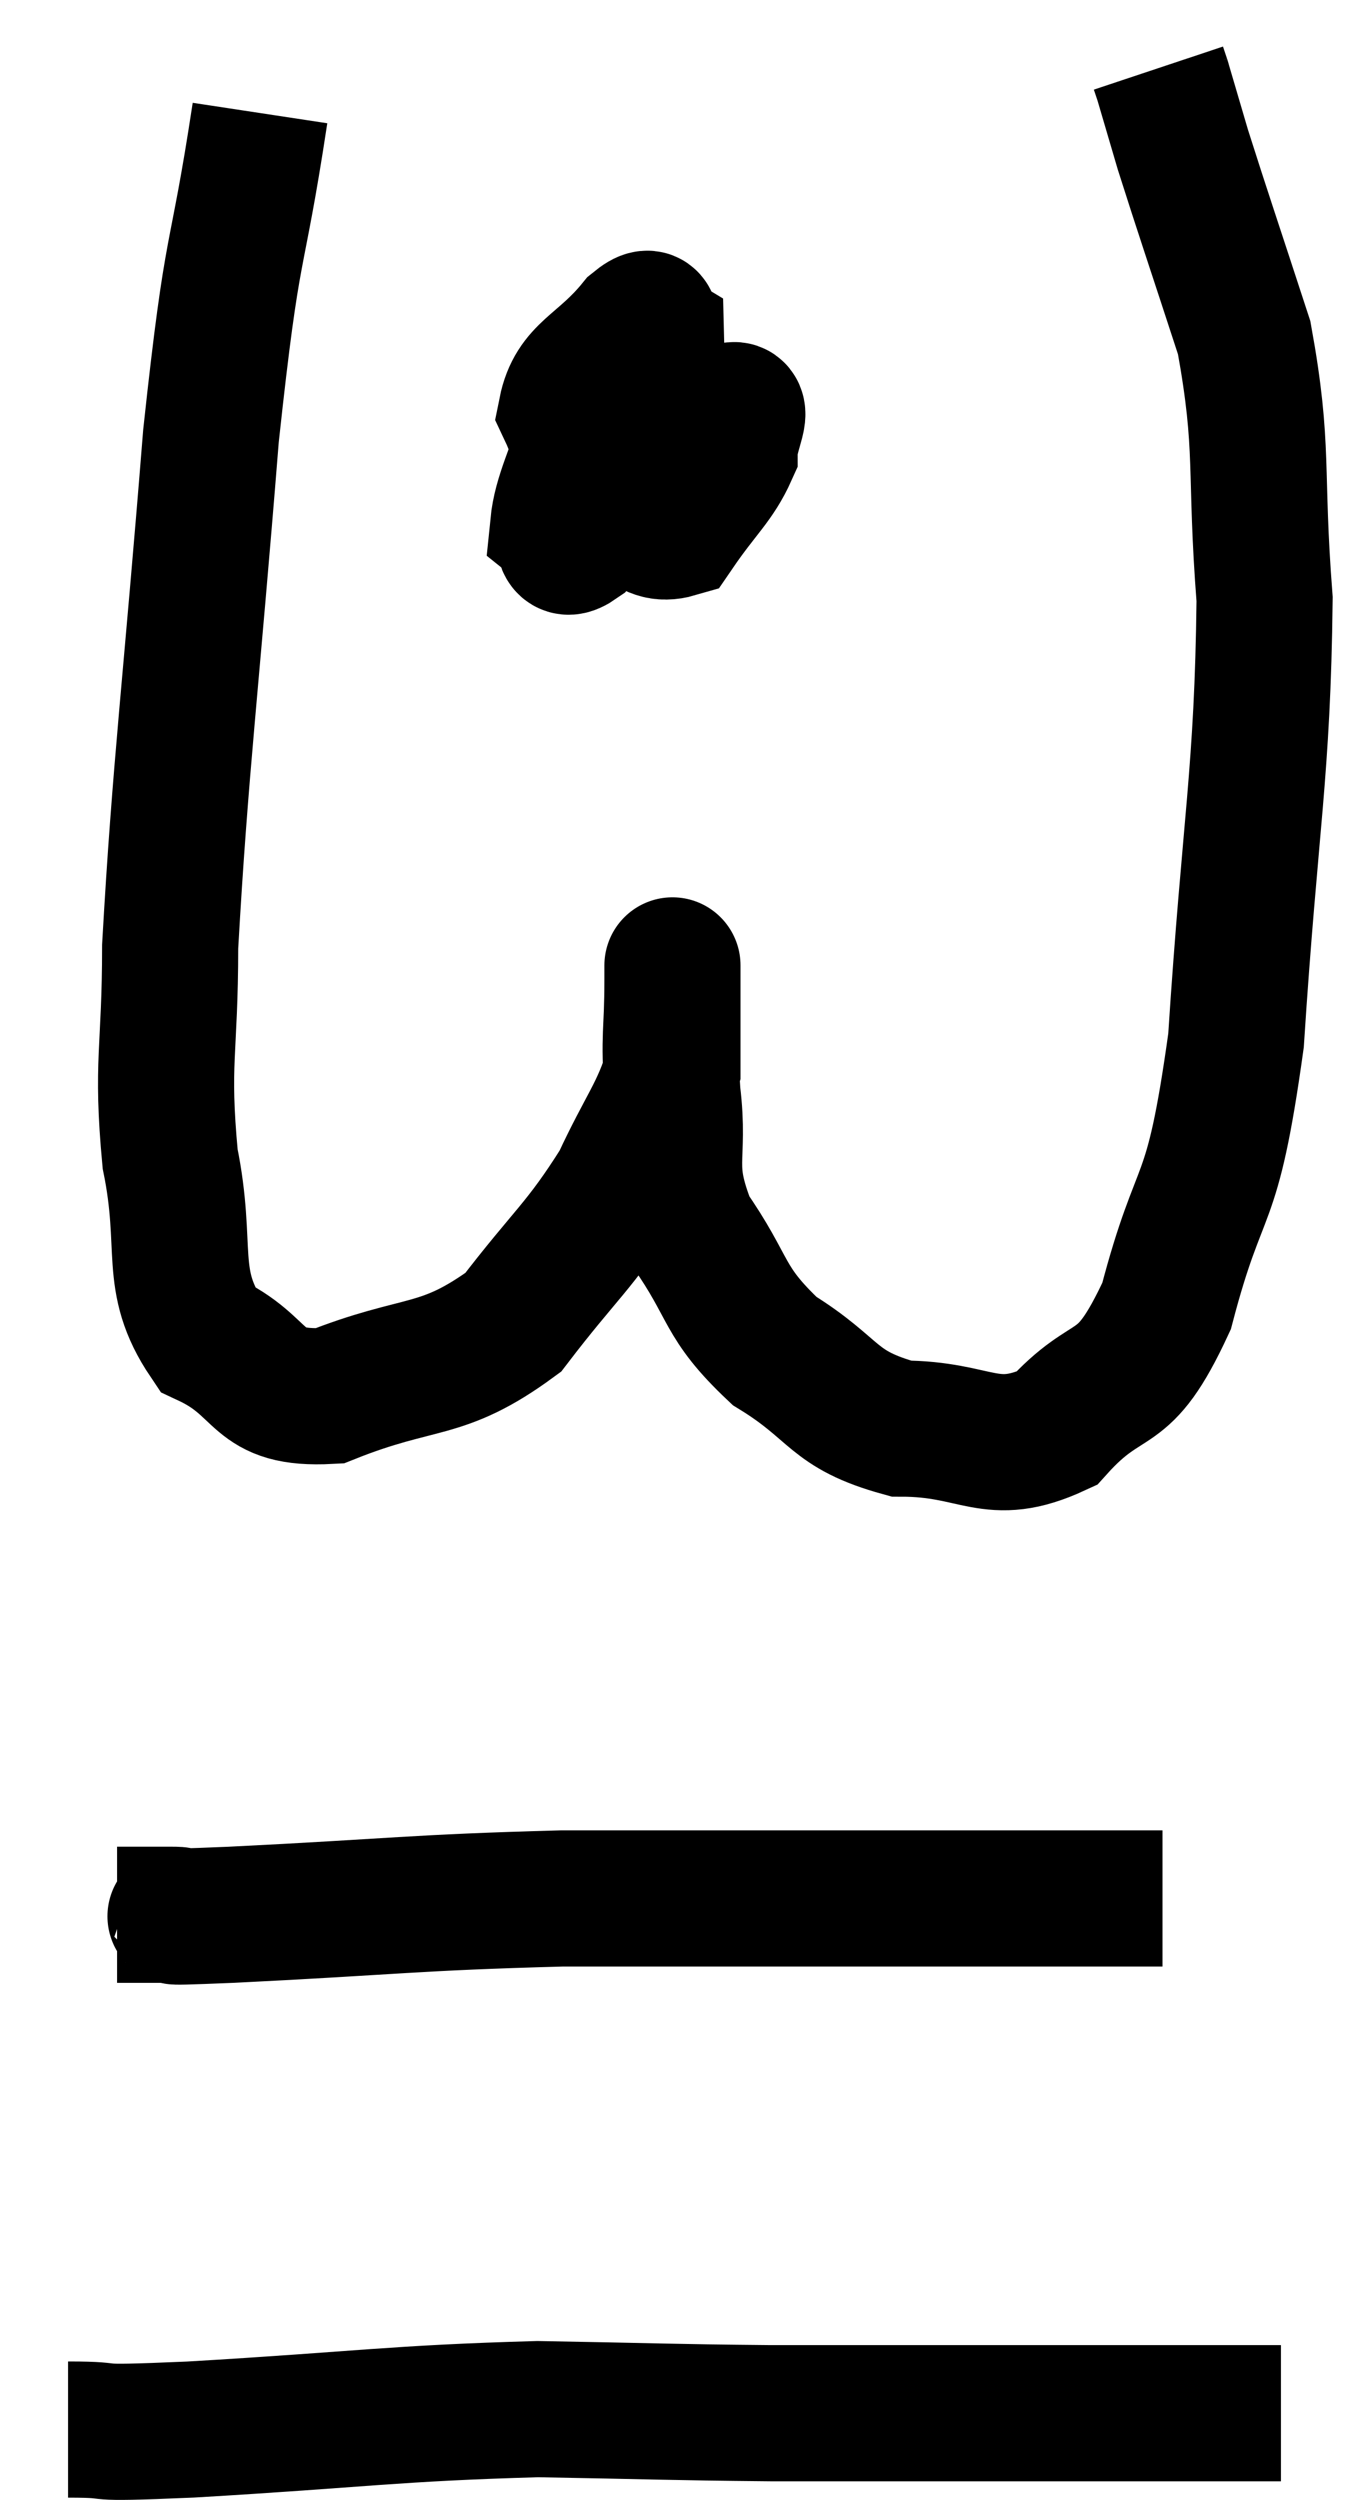 <svg xmlns="http://www.w3.org/2000/svg" viewBox="9.2 4.76 19.82 36.713" width="19.82" height="36.713"><path d="M 13.02 6.42 C 12.66 8.79, 12.63 8.1, 12.3 11.16 C 12 14.91, 11.85 16.005, 11.7 18.66 C 11.7 20.22, 11.565 20.34, 11.7 21.78 C 11.97 23.1, 11.655 23.55, 12.24 24.42 C 13.14 24.84, 12.915 25.32, 14.04 25.26 C 15.39 24.72, 15.675 24.96, 16.74 24.18 C 17.52 23.16, 17.715 23.07, 18.3 22.14 C 18.69 21.3, 18.885 21.105, 19.08 20.46 C 19.08 20.01, 19.08 19.905, 19.08 19.56 C 19.08 19.32, 19.08 19.185, 19.08 19.08 C 19.08 19.11, 19.08 18.705, 19.08 19.14 C 19.08 19.98, 19.02 19.905, 19.08 20.82 C 19.2 21.81, 18.945 21.855, 19.32 22.8 C 19.95 23.7, 19.8 23.865, 20.58 24.6 C 21.51 25.17, 21.405 25.455, 22.44 25.74 C 23.58 25.74, 23.745 26.19, 24.72 25.74 C 25.53 24.84, 25.68 25.365, 26.34 23.94 C 26.85 21.99, 27 22.635, 27.36 20.04 C 27.57 16.8, 27.75 16.14, 27.78 13.56 C 27.63 11.64, 27.78 11.37, 27.48 9.72 C 27.03 8.34, 26.88 7.905, 26.58 6.96 C 26.43 6.45, 26.355 6.195, 26.28 5.94 C 26.28 5.94, 26.295 5.985, 26.28 5.94 L 26.22 5.76" fill="none" stroke="black" stroke-width="2"></path><path d="M 18.78 10.2 C 18.33 10.56, 18.225 10.35, 17.88 10.92 C 17.64 11.7, 17.445 12.03, 17.4 12.48 C 17.55 12.6, 17.4 12.93, 17.7 12.72 C 18.15 12.18, 18.315 12.39, 18.6 11.64 C 18.72 10.68, 18.855 10.245, 18.84 9.72 C 18.69 9.63, 18.87 9.27, 18.54 9.54 C 18.03 10.17, 17.64 10.2, 17.52 10.8 C 17.79 11.37, 17.655 11.505, 18.06 11.94 C 18.6 12.24, 18.675 12.675, 19.14 12.54 C 19.53 11.97, 19.725 11.835, 19.92 11.4 C 19.92 11.1, 20.175 10.695, 19.92 10.8 C 19.41 11.31, 19.155 11.445, 18.9 11.82 C 18.9 12.06, 18.9 12.18, 18.9 12.3 L 18.9 12.3" fill="none" stroke="black" stroke-width="2"></path><path d="M 10.92 32.88 C 11.31 32.88, 11.28 32.88, 11.7 32.88 C 12.15 32.88, 11.16 32.94, 12.6 32.88 C 15.03 32.76, 15.24 32.7, 17.46 32.64 C 19.47 32.64, 19.935 32.64, 21.48 32.64 C 22.56 32.64, 22.86 32.64, 23.64 32.64 C 24.12 32.64, 24.06 32.64, 24.6 32.64 C 25.2 32.64, 25.38 32.64, 25.8 32.64 L 26.28 32.64" fill="none" stroke="black" stroke-width="2"></path><path d="M 10.2 40.44 C 11.1 40.44, 10.275 40.515, 12 40.44 C 14.55 40.29, 14.97 40.2, 17.1 40.14 C 18.81 40.17, 18.99 40.185, 20.52 40.2 C 21.87 40.2, 21.81 40.2, 23.22 40.2 C 24.69 40.2, 25.02 40.2, 26.16 40.2 C 26.97 40.2, 27.315 40.2, 27.78 40.2 C 27.9 40.2, 27.96 40.2, 28.02 40.2 L 28.02 40.2" fill="none" stroke="black" stroke-width="2"></path></svg>